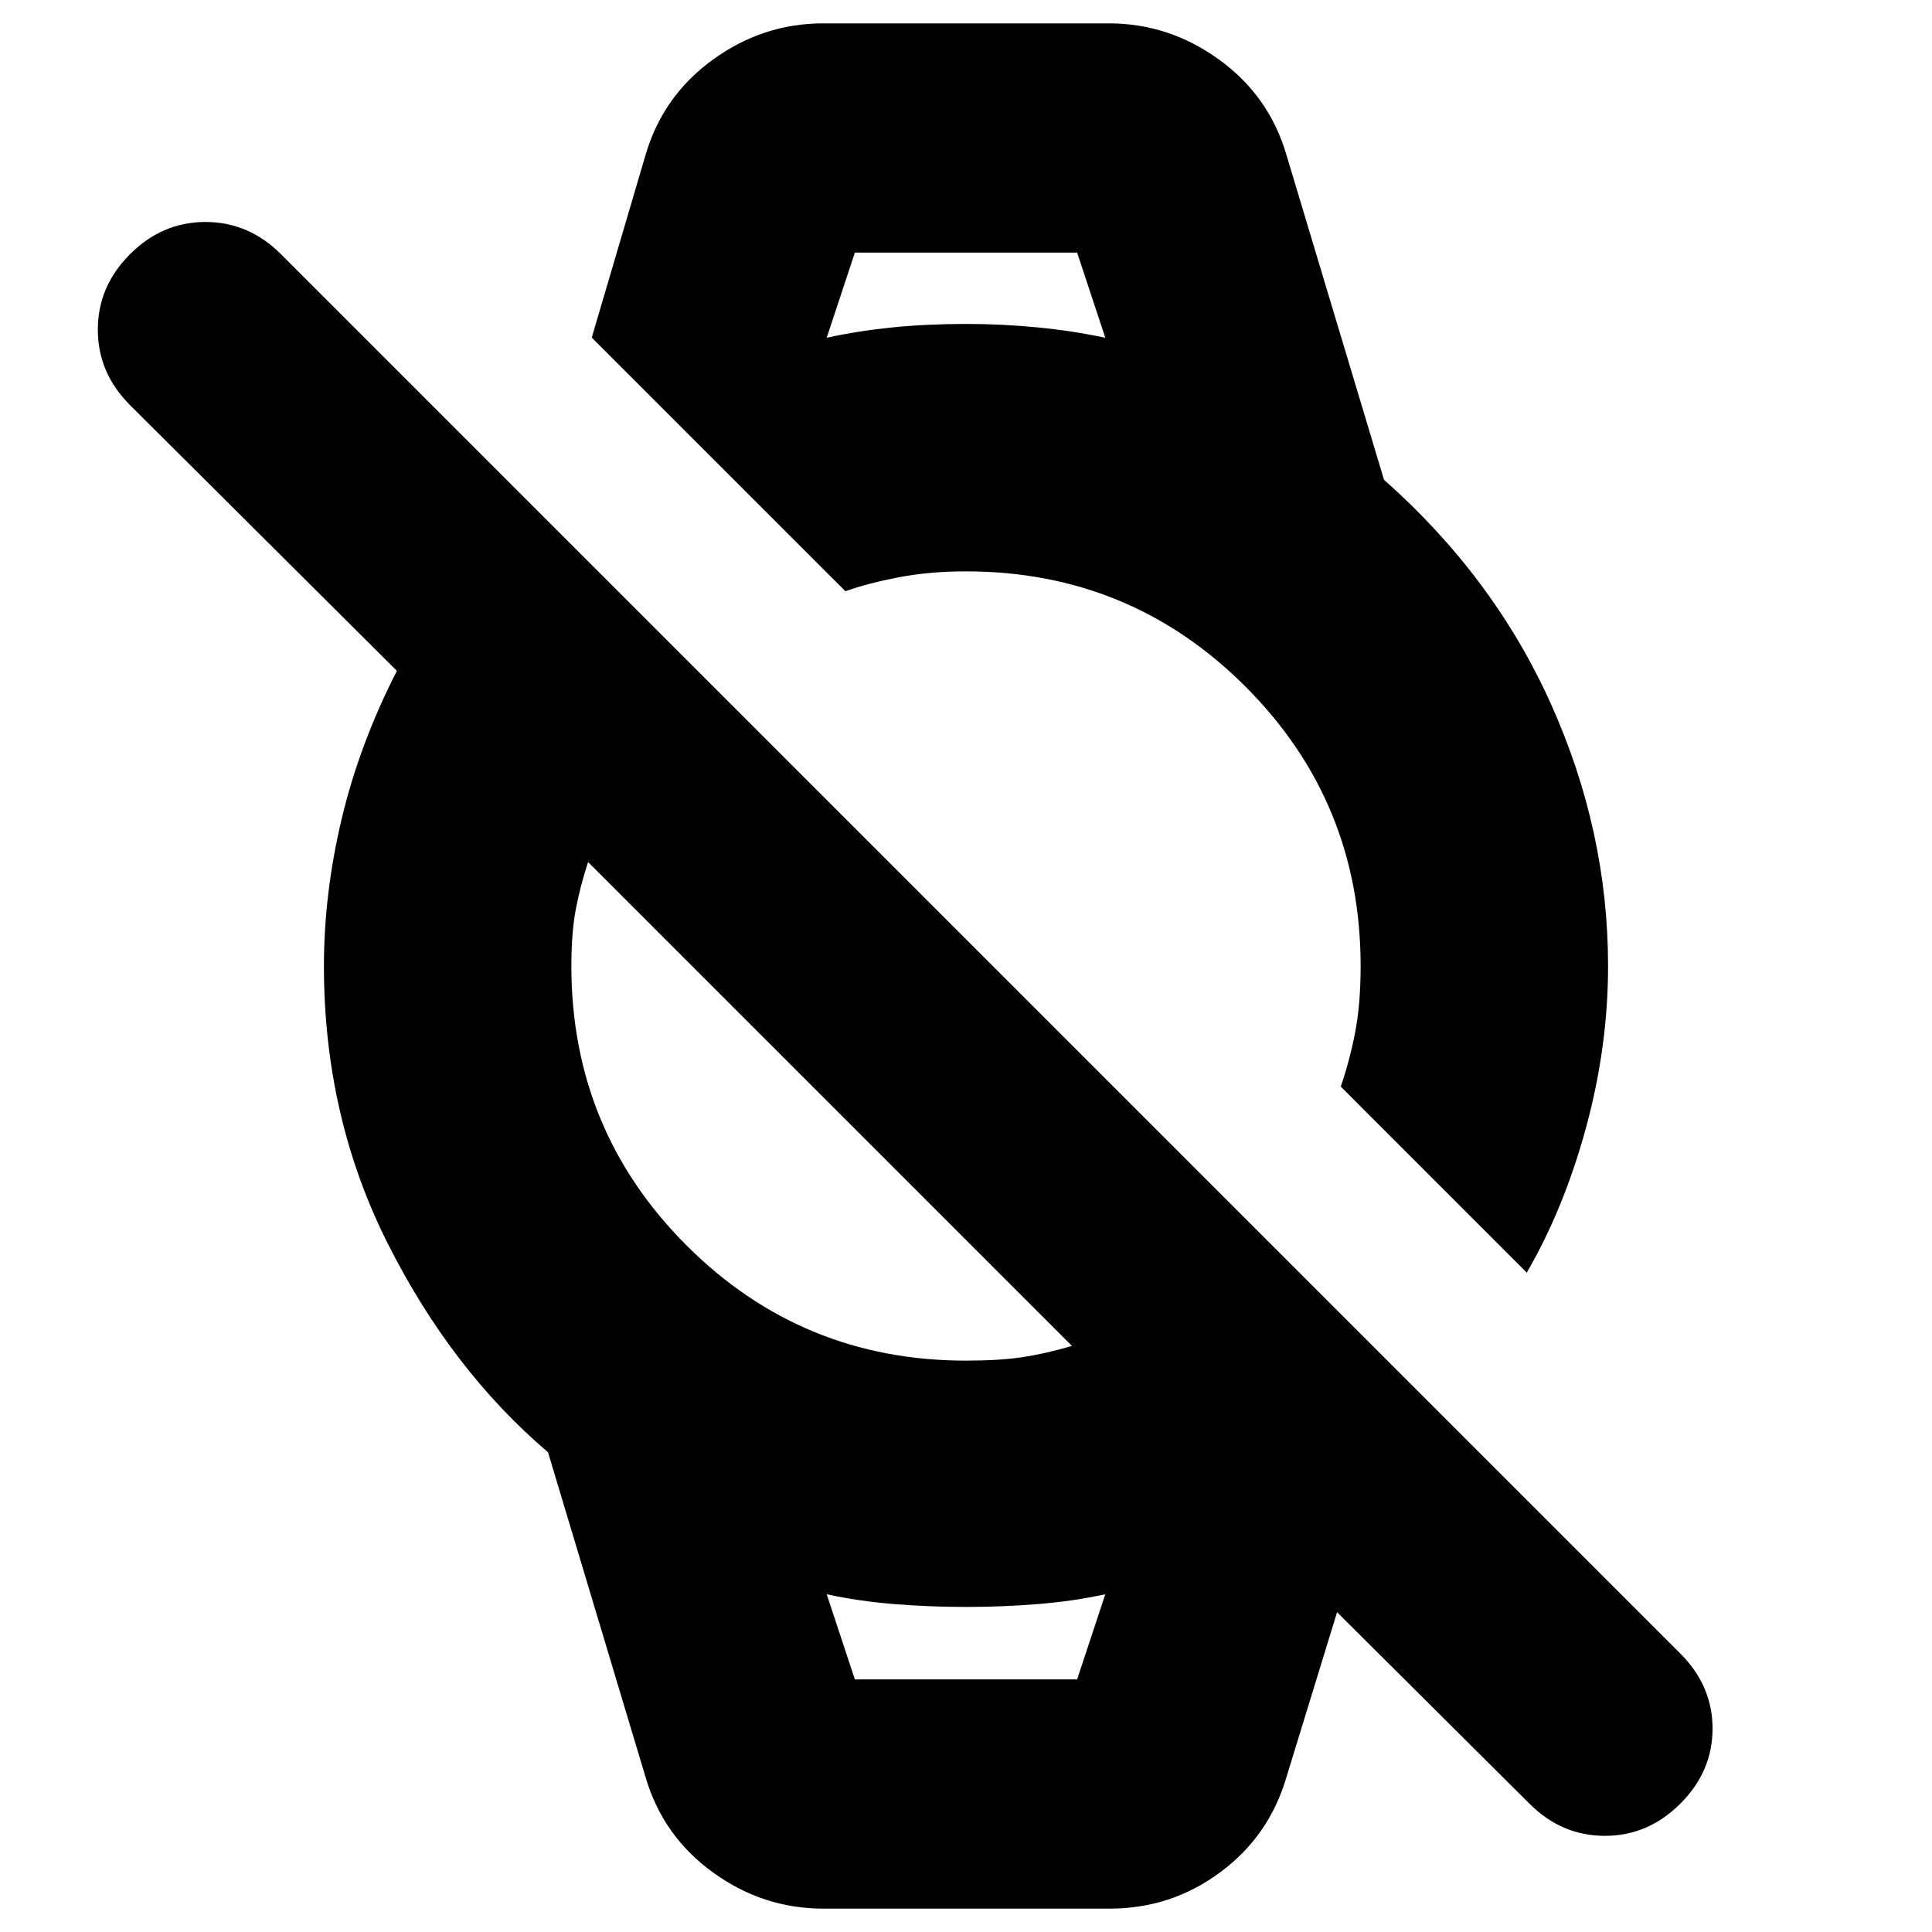 <svg xmlns="http://www.w3.org/2000/svg" height="24" viewBox="0 -960 960 960" width="24"><path d="m759.96-63.78-95.57-95.13-25.13 81.82Q630.7-47.7 606.3-29.65q-24.39 18.04-54.91 18.04H409.04q-29.95 0-54.84-18.04-24.9-18.05-33.46-47.44l-48.44-161.3q-48-40.87-79.67-103.78-31.67-62.92-31.67-137.83 0-36 8.84-73.2 8.85-37.19 27.42-73.45L64.61-758.7q-16-16-16-37.5t16-37.5q16-16 37.5-16t37.5 16l695.35 695.35q16 16 16 37.28 0 21.29-16 37.29t-37.5 16q-21.5 0-37.5-16ZM480-283.91q16.61 0 28.04-1.72 11.44-1.72 24.61-5.59L292.22-531.65q-3.87 11.74-6.09 23.39-2.22 11.65-2.22 28.26 0 81.61 57.24 138.85 57.24 57.24 138.85 57.24Zm278.65-43.74-92.43-92.44q4.43-12.87 7.15-26.95 2.72-14.09 2.72-32.96 0-81.61-57.24-138.85-57.24-57.24-138.85-57.24-18.3 0-33.74 3-15.43 3-26.17 6.87L294.04-792.26l26.7-90.65q8.56-29.39 33.46-47.44 24.89-18.04 54.84-18.04h141.92q29.95 0 54.84 18.04 24.9 18.05 33.46 47.44l48.44 161.3q54.65 48.39 83 111.5Q799.04-547 799.04-480q0 39.96-10.91 80.15-10.91 40.2-29.48 72.2ZM424.78-125.52h110.44l14-42.31q-15.74 3.44-33.33 4.87-17.59 1.44-35.89 1.44t-35.89-1.44q-17.59-1.43-33.33-4.87l14 42.31Zm-14-666.65q15.74-3.44 32.76-5.16 17.03-1.71 36.46-1.71 17.87 0 35.46 1.71 17.58 1.72 33.76 5.16l-14-42.31H424.78l-14 42.31Zm14 666.65h-14 138.44-124.44Zm-14-708.96h138.44-138.44Z"/></svg>
